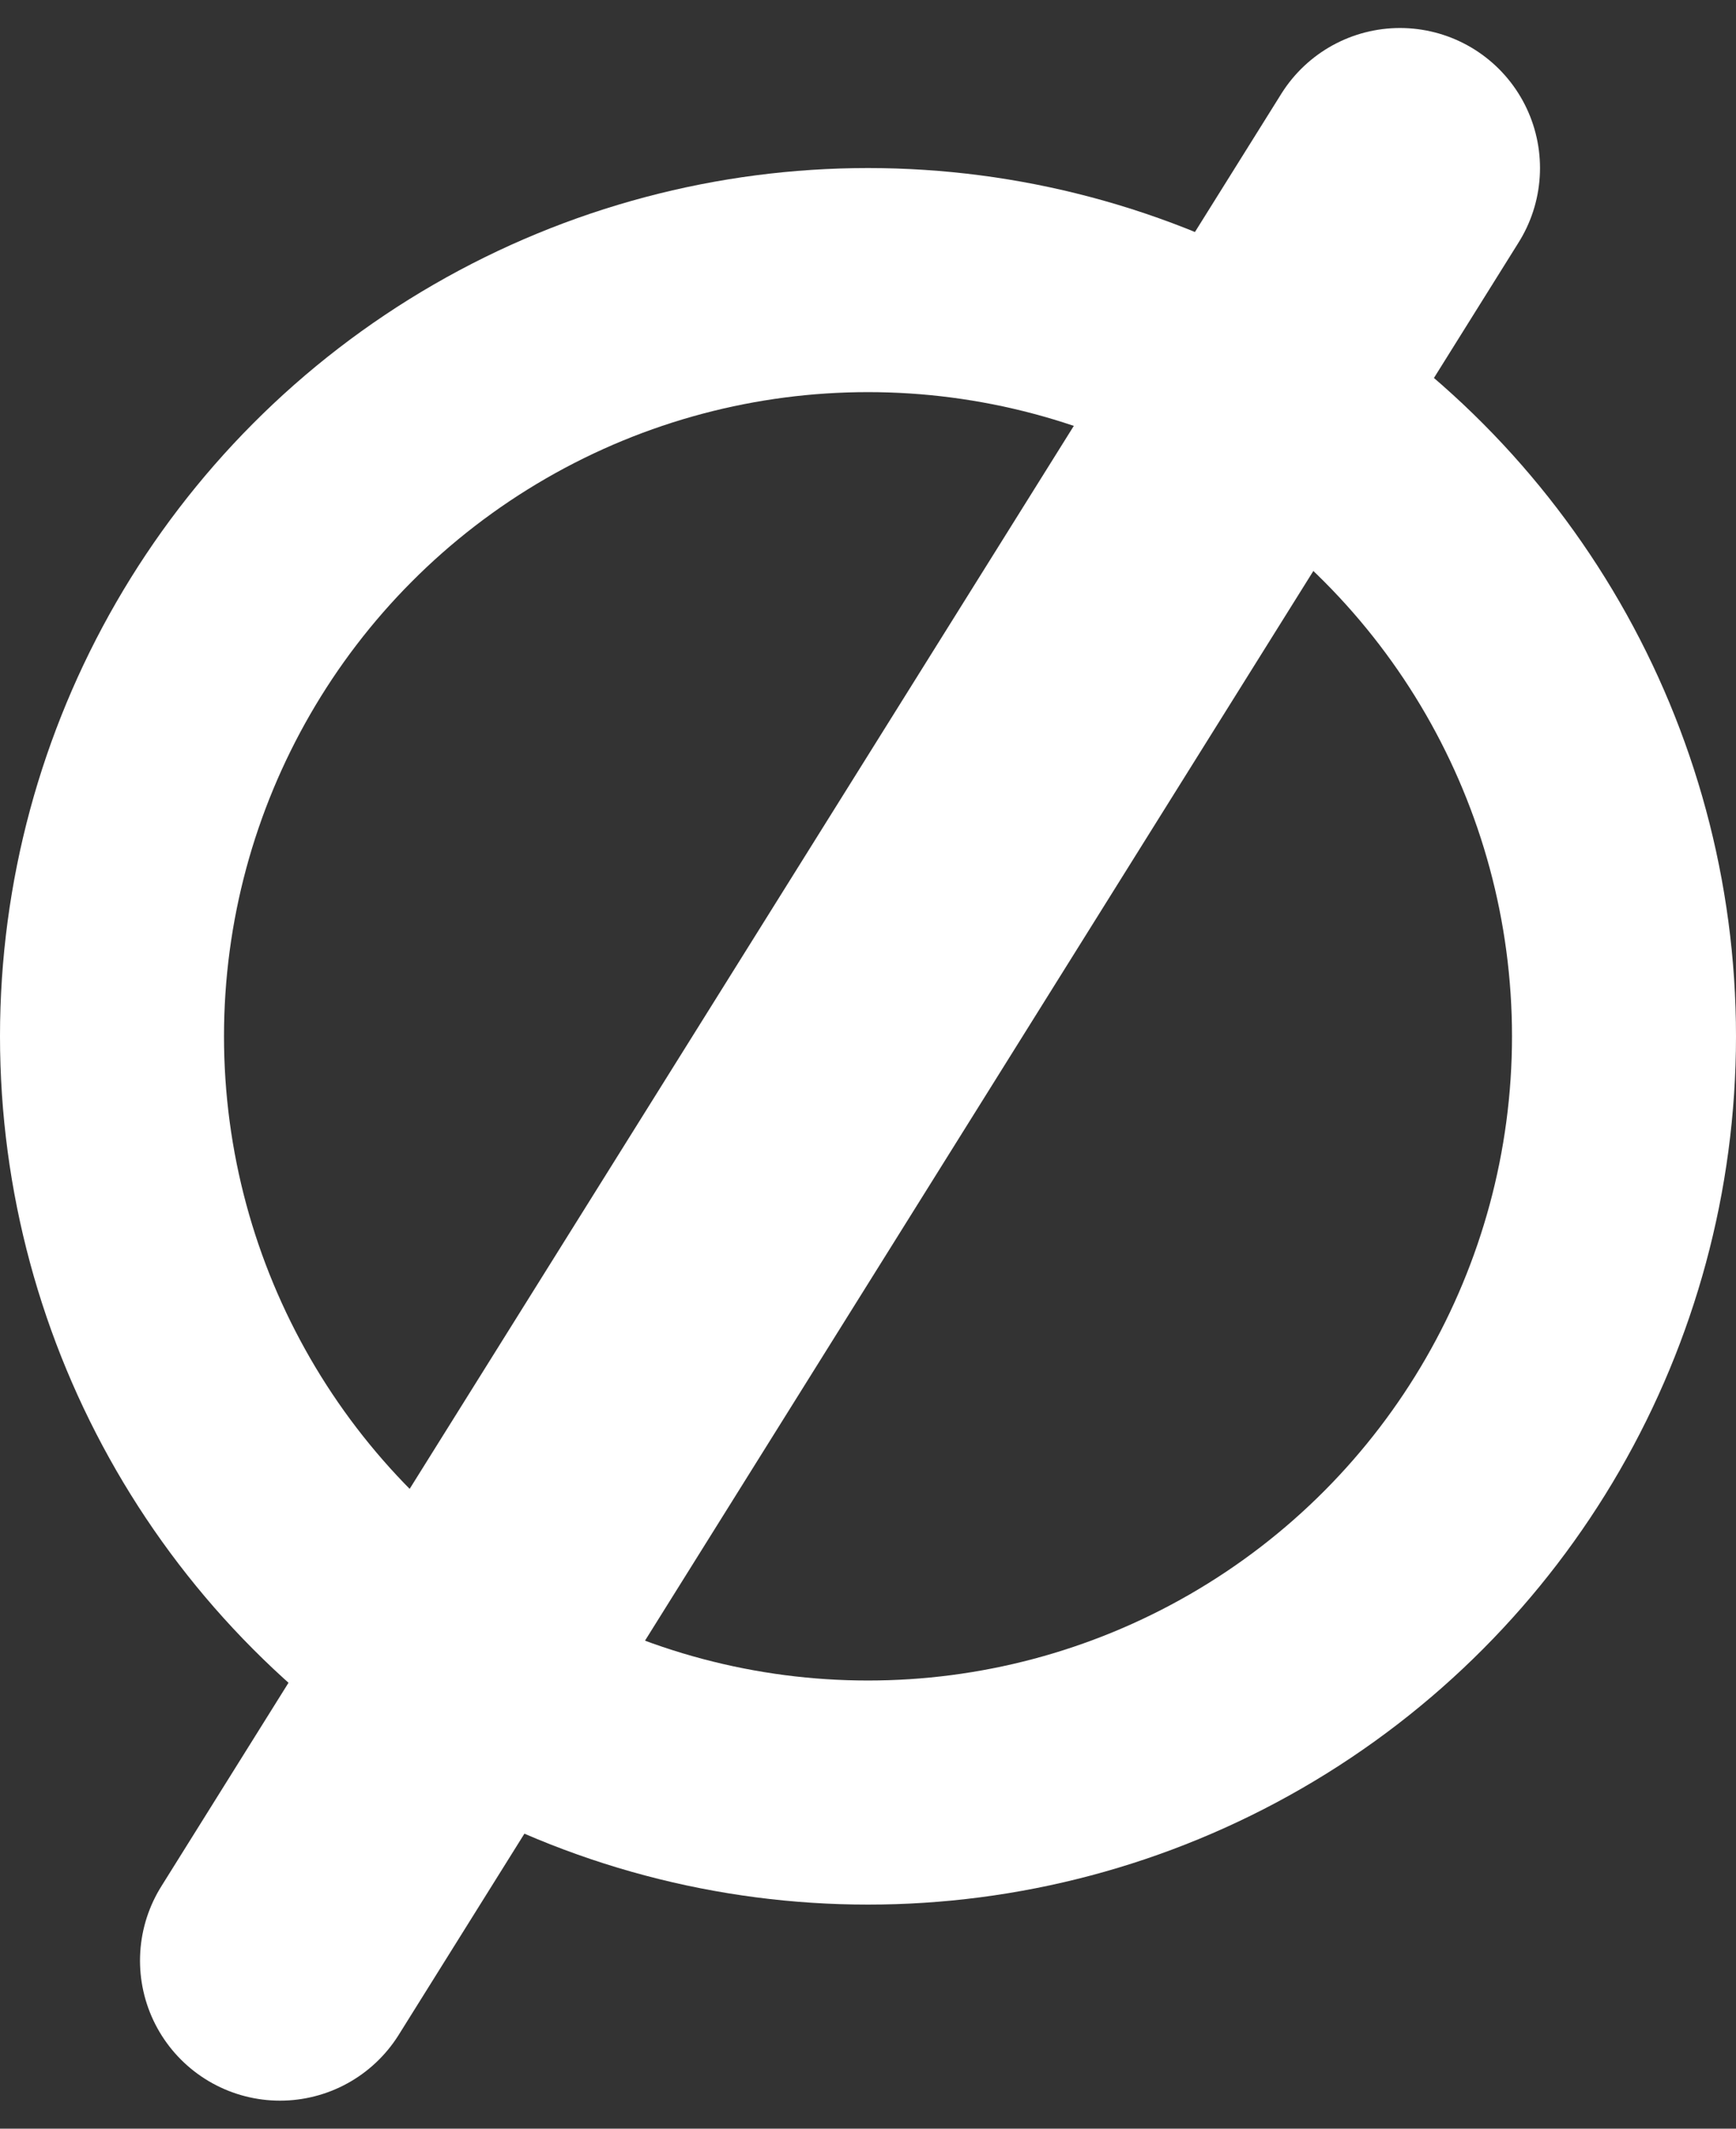 <svg width="31" height="38" viewBox="0 0 31 38" fill="none" xmlns="http://www.w3.org/2000/svg">
<rect x="0" y="0" width="31" height="38" fill="#333333" stroke="none"/>
<circle cx="15.5" cy="18.5" r="13.5" stroke="white" stroke-width="4"/>
<path d="M25 3L5 35" stroke="white" stroke-width="5" stroke-linecap="round"/>
</svg>
